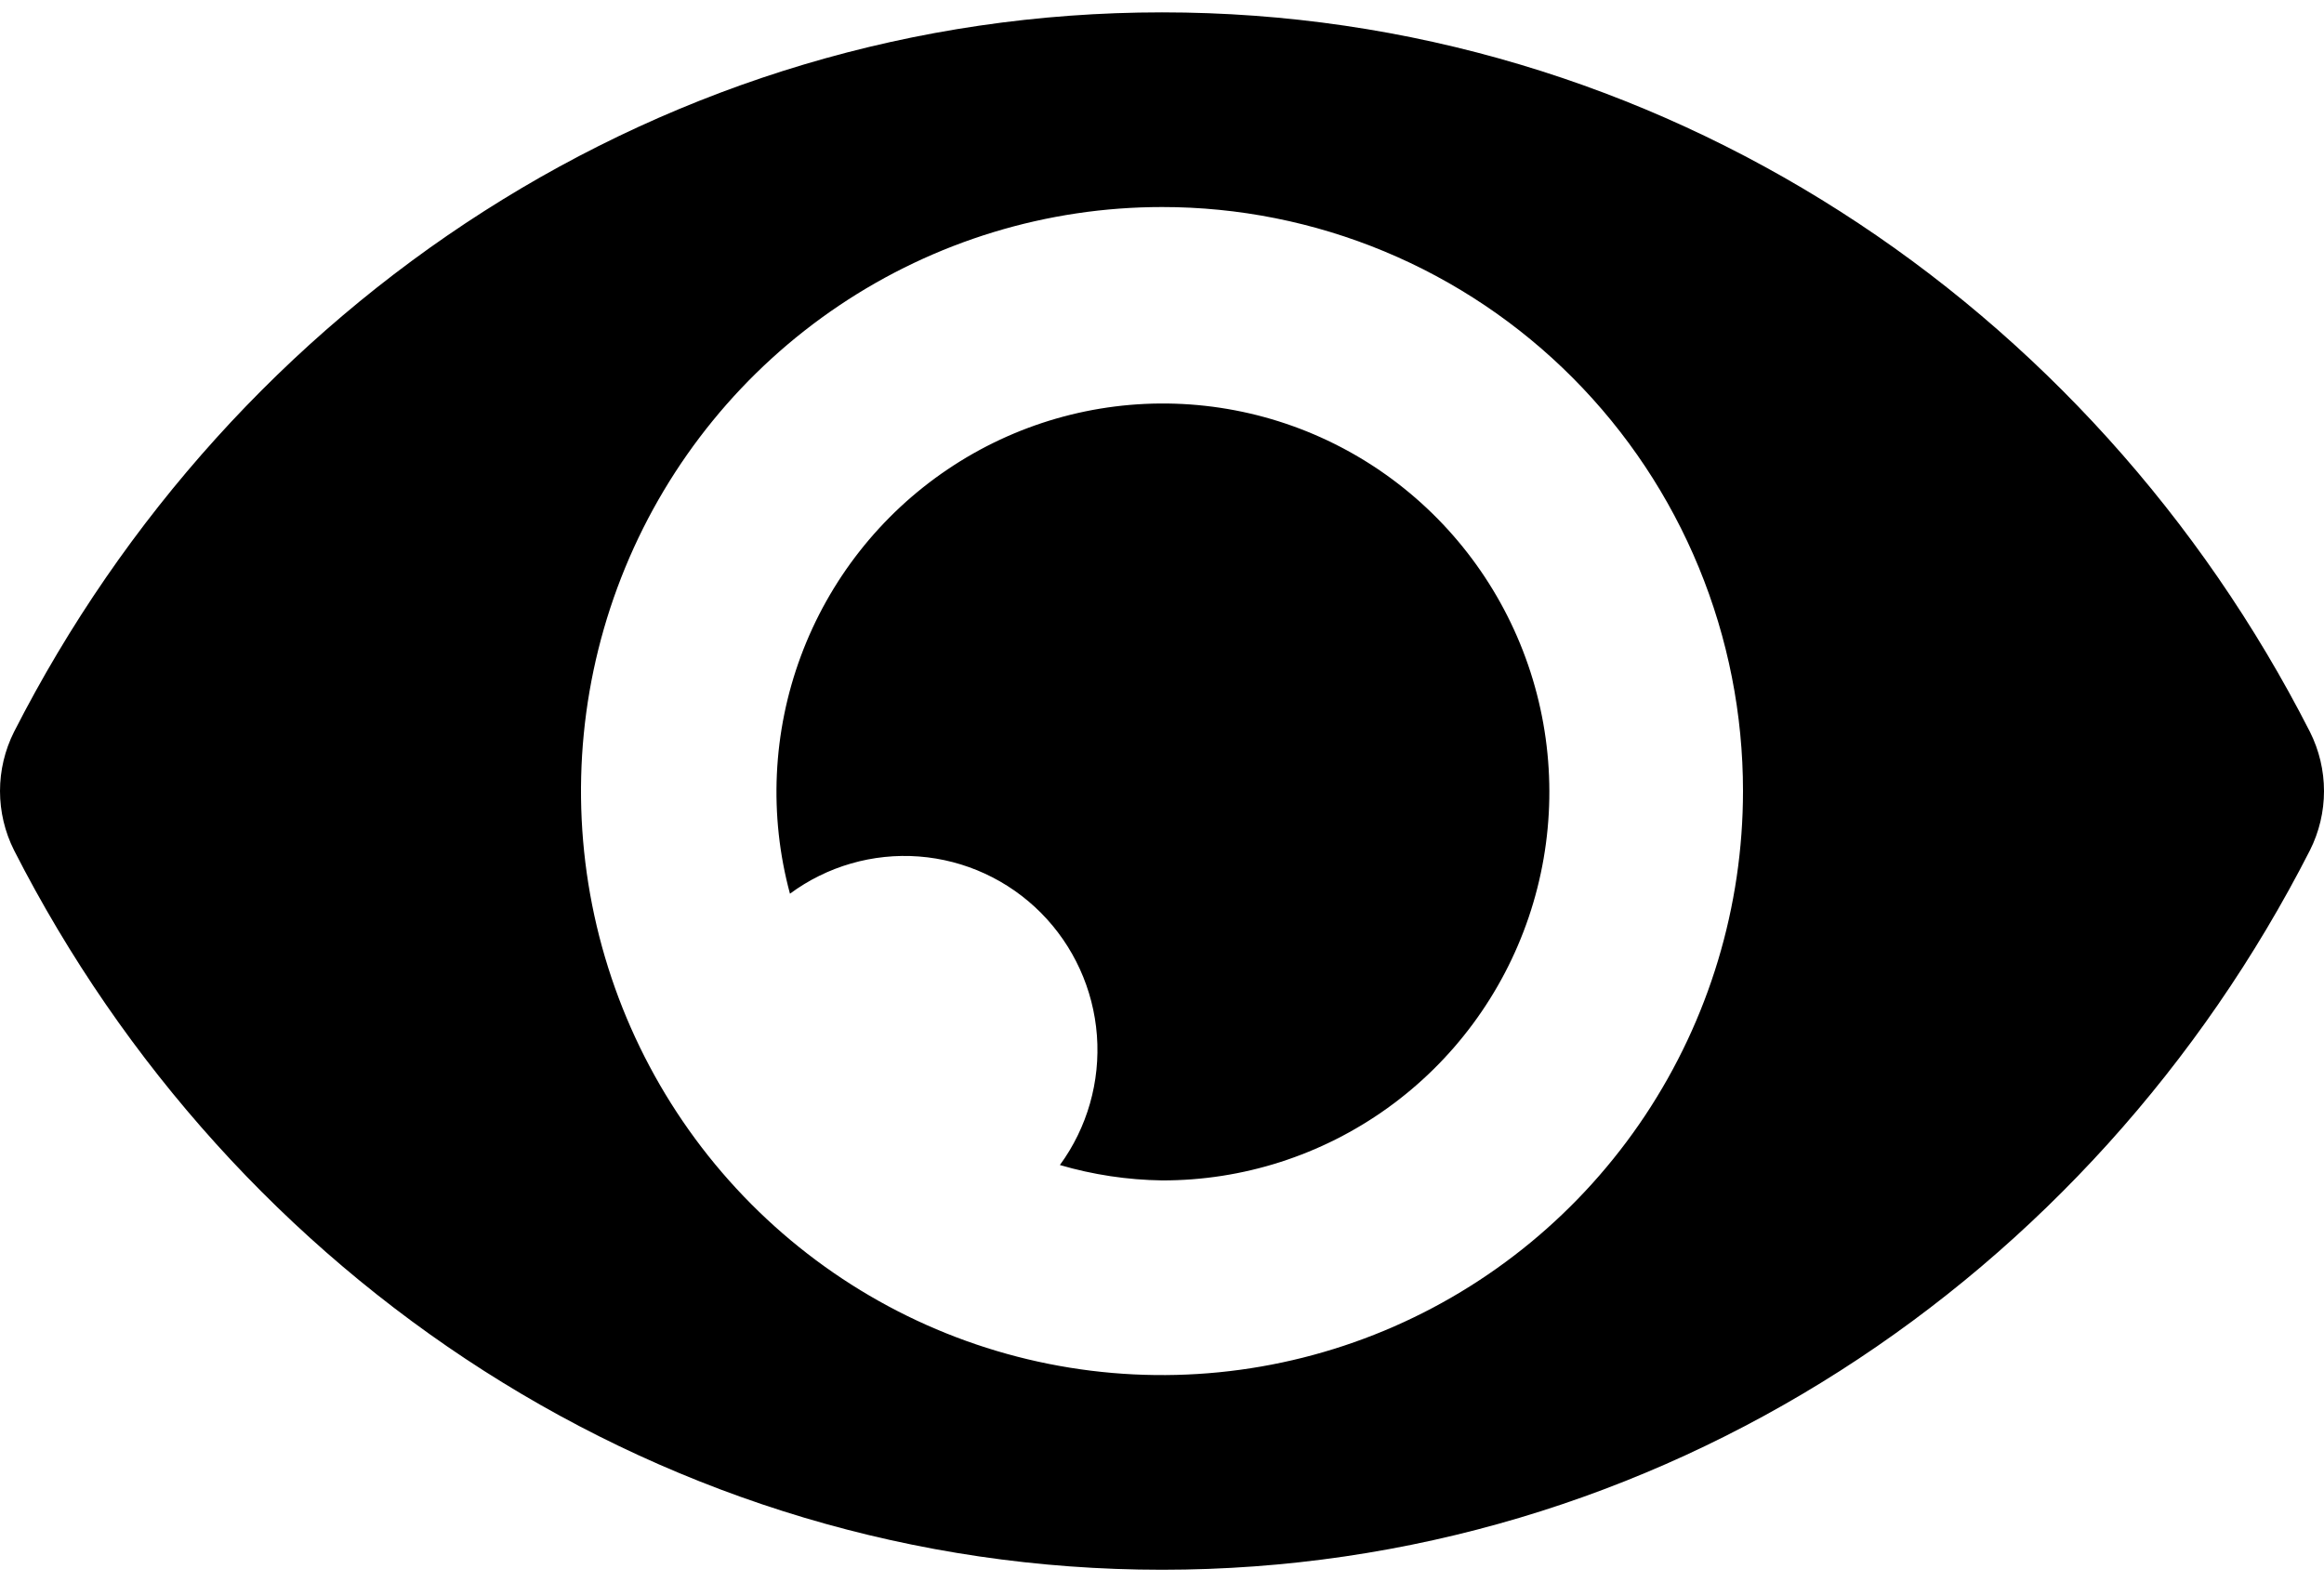 <svg width="94" height="64" viewBox="0 0 94 64" fill="none" xmlns="http://www.w3.org/2000/svg">
<path d="M93.432 34.395C84.582 51.755 67.061 63.5 47 63.5C26.939 63.5 9.413 51.747 0.568 34.394C0.195 33.651 8.7738e-05 32.831 8.7738e-05 31.999C8.7738e-05 31.167 0.195 30.347 0.568 29.605C9.418 12.245 26.939 0.5 47 0.5C67.061 0.5 84.587 12.253 93.432 29.606C93.805 30.349 94 31.169 94 32.001C94 32.833 93.805 33.653 93.432 34.395V34.395ZM47 8.375C42.352 8.375 37.809 9.761 33.944 12.357C30.079 14.953 27.067 18.642 25.289 22.959C23.51 27.276 23.045 32.026 23.951 36.609C24.858 41.192 27.096 45.401 30.383 48.705C33.669 52.009 37.857 54.26 42.415 55.171C46.974 56.083 51.699 55.615 55.993 53.827C60.287 52.038 63.957 49.011 66.54 45.125C69.122 41.24 70.5 36.673 70.5 32C70.501 28.897 69.895 25.824 68.714 22.957C67.534 20.09 65.803 17.485 63.62 15.291C61.438 13.097 58.847 11.357 55.995 10.17C53.143 8.984 50.087 8.373 47 8.375V8.375ZM47 47.75C45.602 47.73 44.212 47.521 42.87 47.128C43.976 45.616 44.508 43.755 44.367 41.883C44.226 40.011 43.422 38.252 42.102 36.924C40.781 35.597 39.031 34.789 37.169 34.647C35.307 34.506 33.456 35.04 31.952 36.152C31.095 32.98 31.25 29.618 32.394 26.538C33.538 23.459 35.614 20.818 38.329 18.987C41.044 17.155 44.262 16.226 47.53 16.33C50.798 16.434 53.952 17.565 56.547 19.565C59.142 21.565 61.047 24.333 61.996 27.479C62.944 30.624 62.887 33.99 61.833 37.101C60.779 40.213 58.781 42.914 56.12 44.824C53.459 46.734 50.27 47.758 47 47.75V47.75Z" fill="black"/>
</svg>

